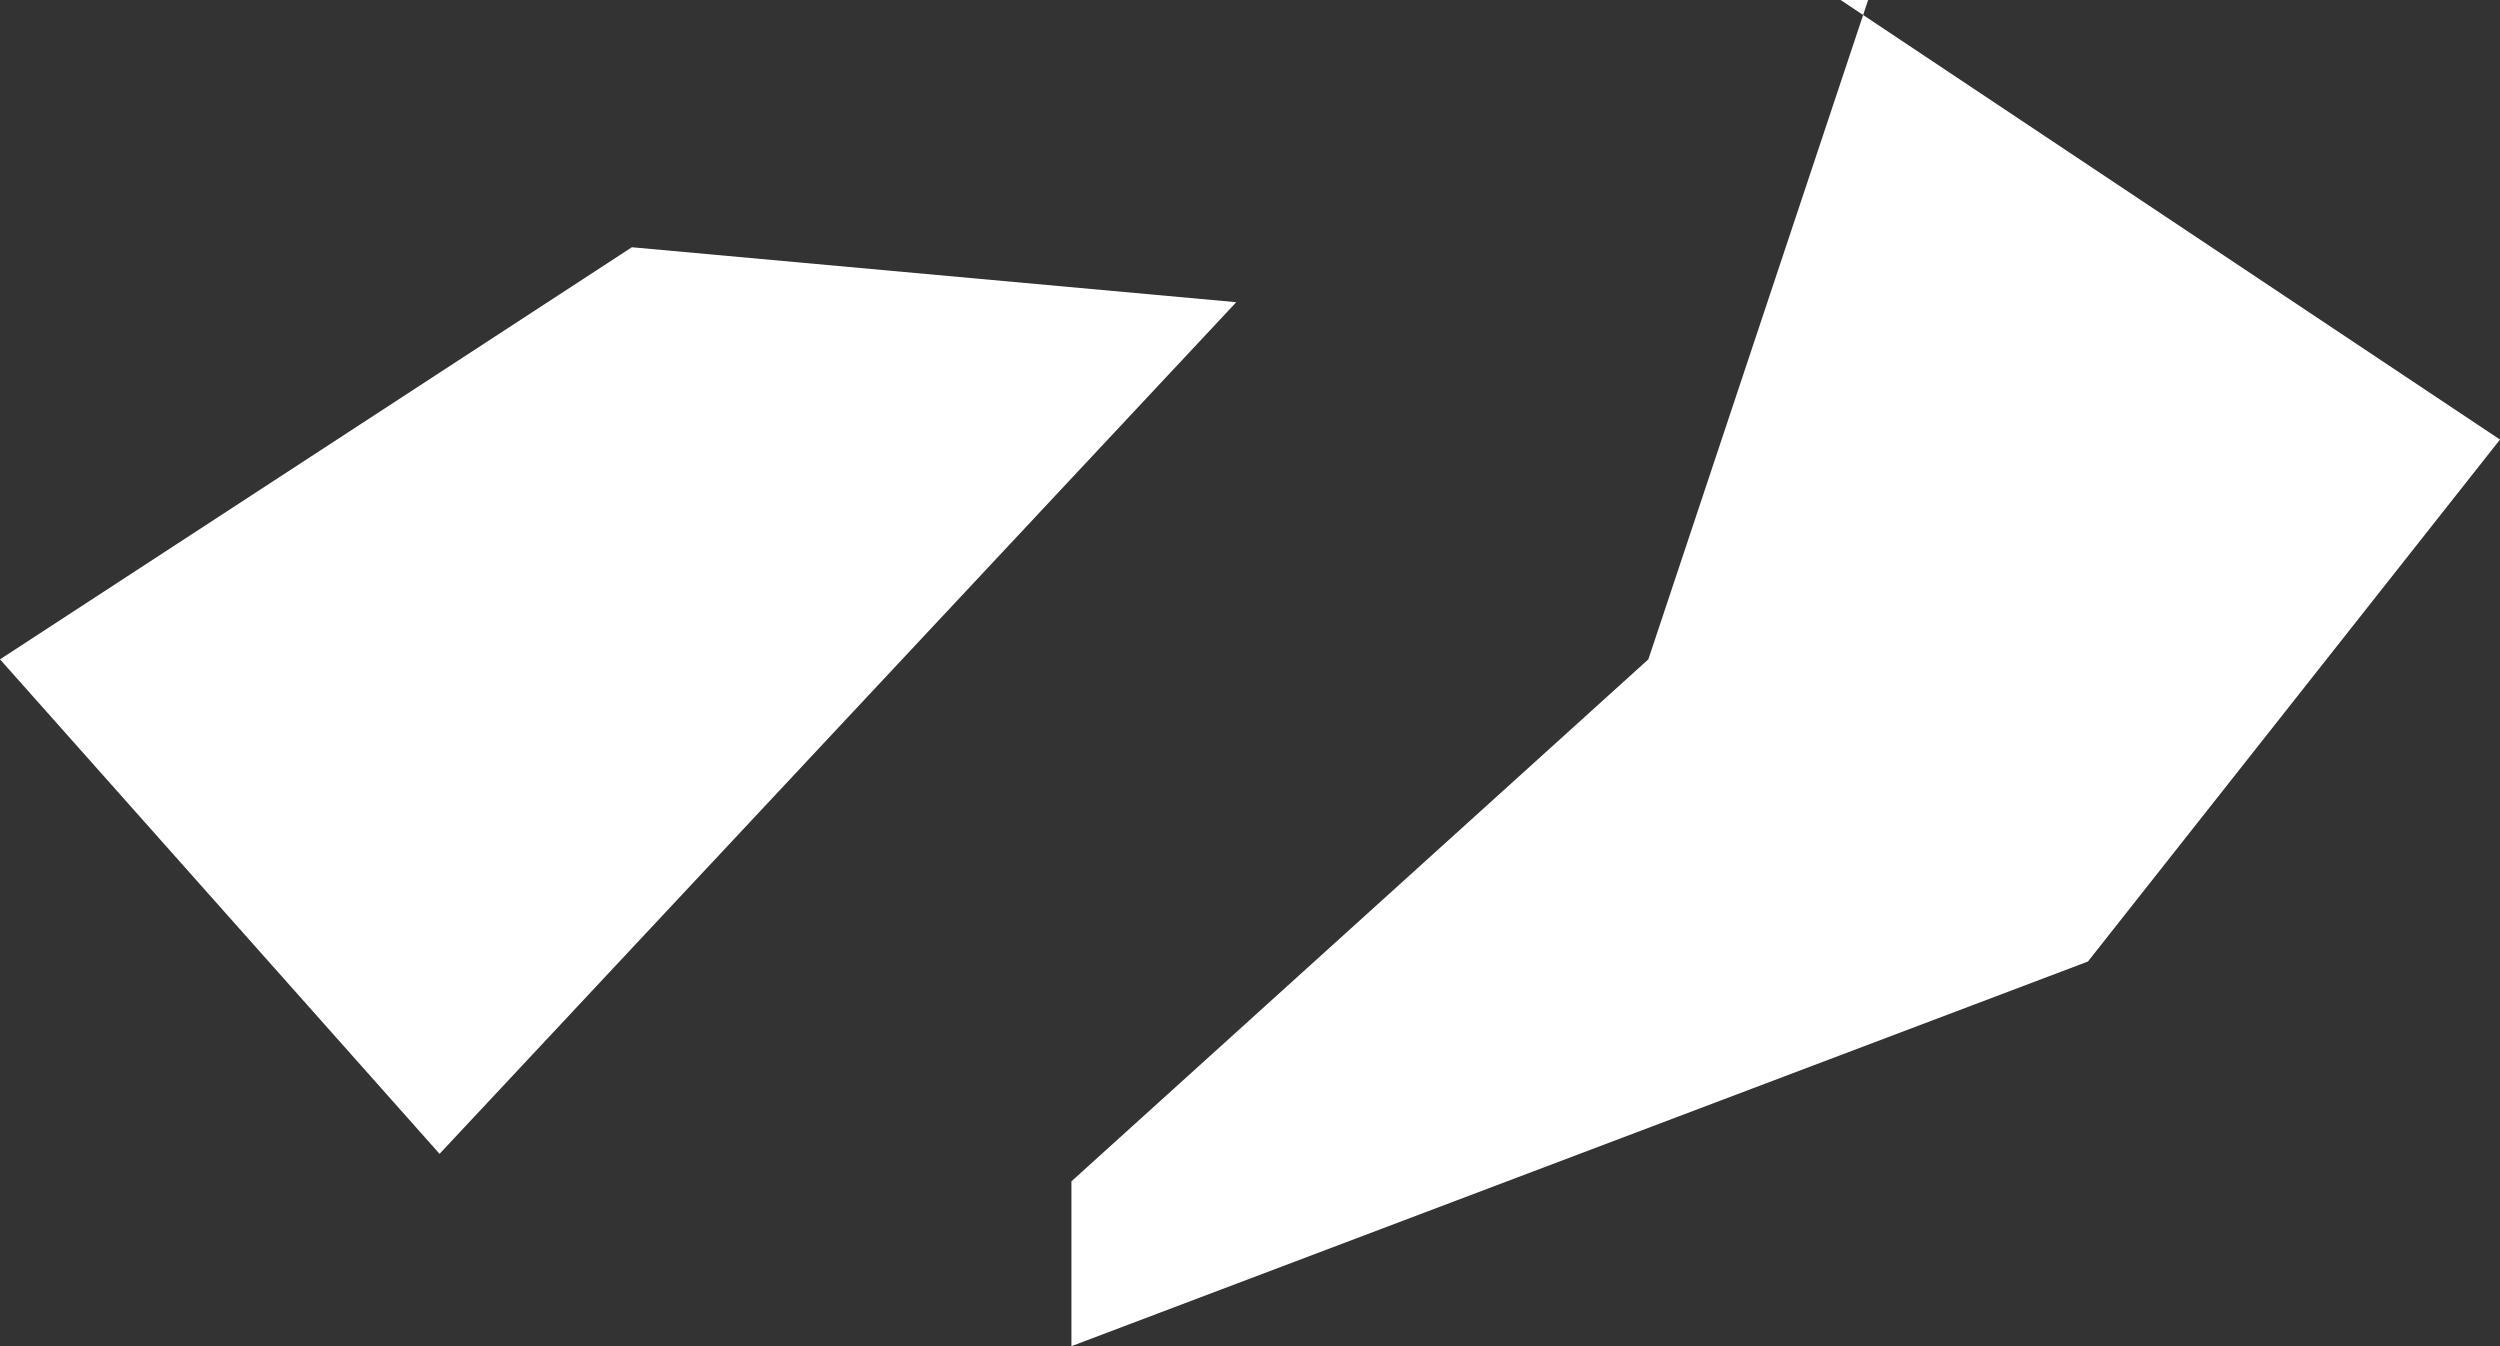 <svg xmlns="http://www.w3.org/2000/svg" width="9.1" height="4.9" viewBox="0 0 9.1 4.9">
  <rect x="0" y="0" width="9.1" height="4.9" fill="#333333" stroke="none"/>
  <title>fk</title>
  <g id="Layer_2" data-name="Layer 2">
    <g id="Layer_1-2" data-name="Layer 1">
      <g id="fk">
        <path d="M4.5,1.1,2.3.9,0,2.4,1.6,4.2,4.5,1.1ZM6.8,0,6,2.4,3.9,4.3v.6L7.6,3.5,9.1,1.6,6.7,0Z" style="fill: #fff"/>
      </g>
    </g>
  </g>
</svg>
